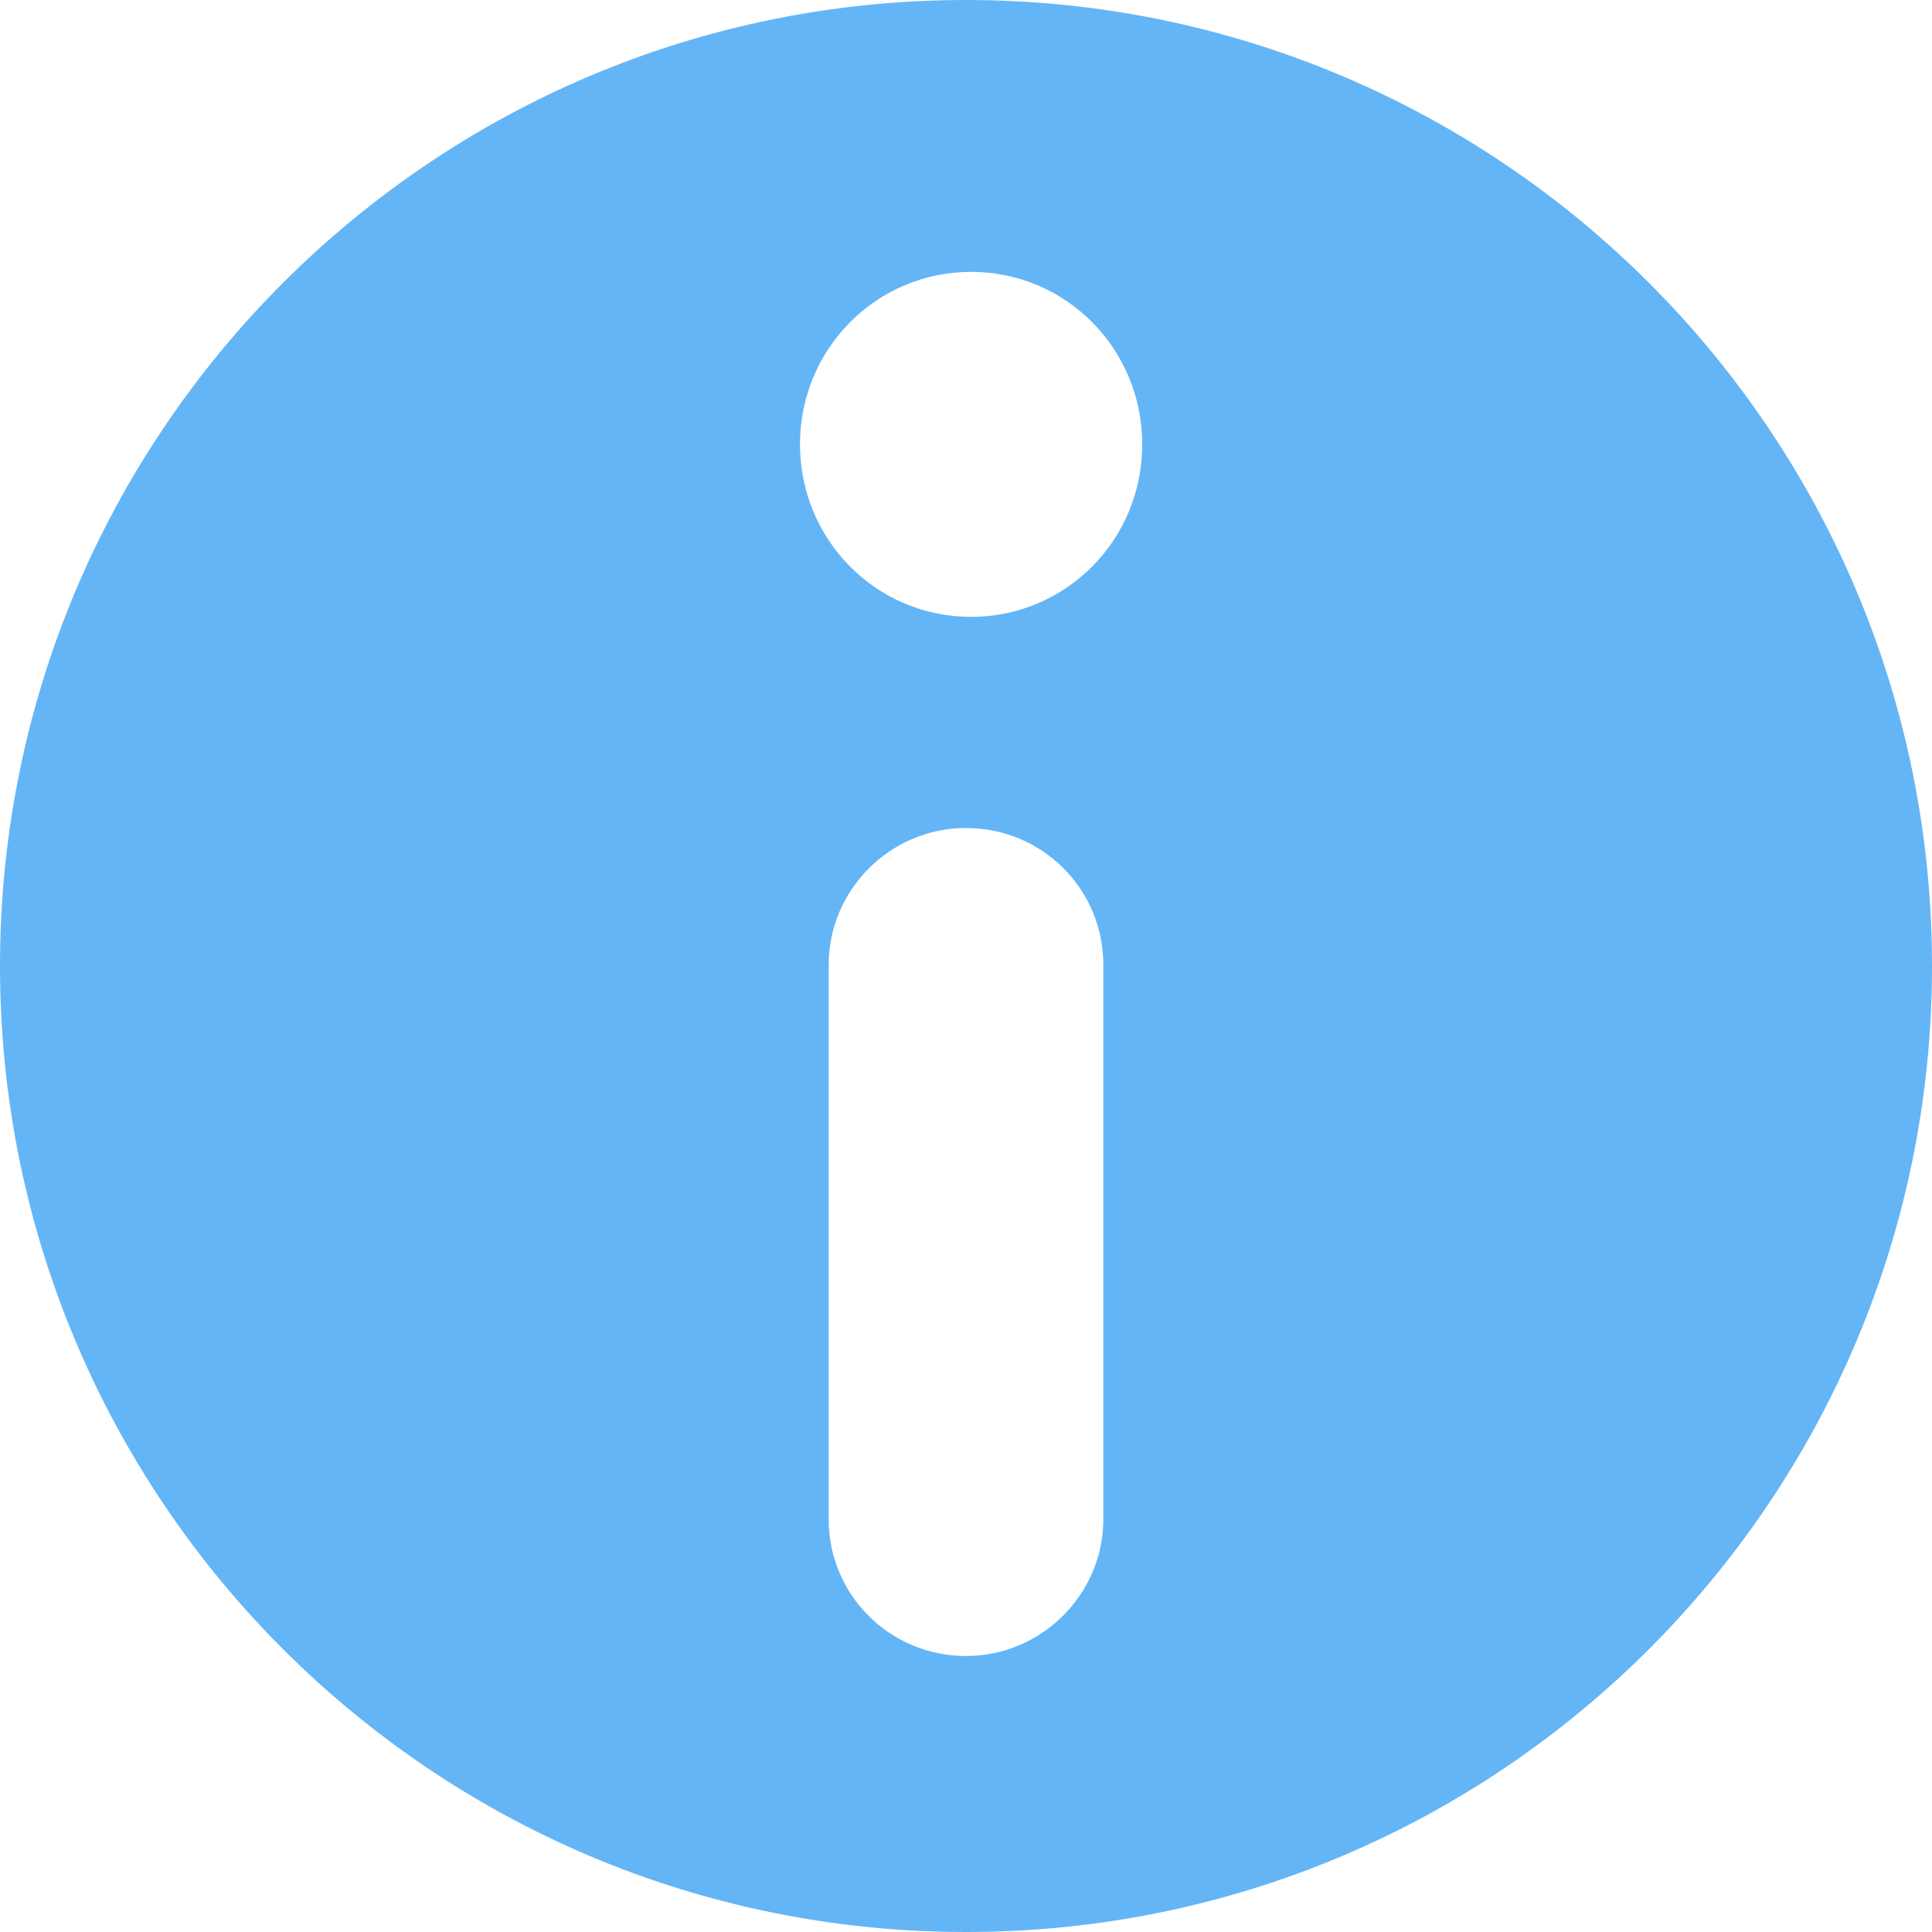 <?xml version="1.0" encoding="UTF-8"?>
<svg viewBox="0 0 14 14" version="1.1" xmlns="http://www.w3.org/2000/svg" xmlns:xlink="http://www.w3.org/1999/xlink">
    <!-- Generator: Sketch 40 (33762) - http://www.bohemiancoding.com/sketch -->
    <title>icon-info</title>
    <desc>Created with Sketch.</desc>
    <defs></defs>
    <g id="Page-1" stroke="none" stroke-width="1" fill="none" fill-rule="evenodd">
        <g id="icon-info" fill="#64B5F6">
            <path d="M7,14 C10.866,14 14,10.866 14,7 C14,3.134 10.866,0 7,0 C3.134,0 0,3.134 0,7 C0,10.866 3.134,14 7,14 L7,14 Z M6.005,2.99 C6.005,2.444 6.447,2 7,2 C7.55,2 7.995,2.45 7.995,2.99 L7.995,7.01 C7.995,7.556 7.553,8 7,8 C6.45,8 6.005,7.55 6.005,7.01 L6.005,2.99 L6.005,2.99 Z M5.797,10.78 C5.797,10.09 6.347,9.53 7.037,9.53 C7.722,9.53 8.277,10.085 8.277,10.78 C8.277,11.47 7.727,12.03 7.037,12.03 C6.353,12.03 5.797,11.475 5.797,10.78 L5.797,10.78 Z" id="Shape" transform="translate(7, 7) scale(1, -1) translate(-7, -7) "></path>
        </g>
    </g>
</svg>